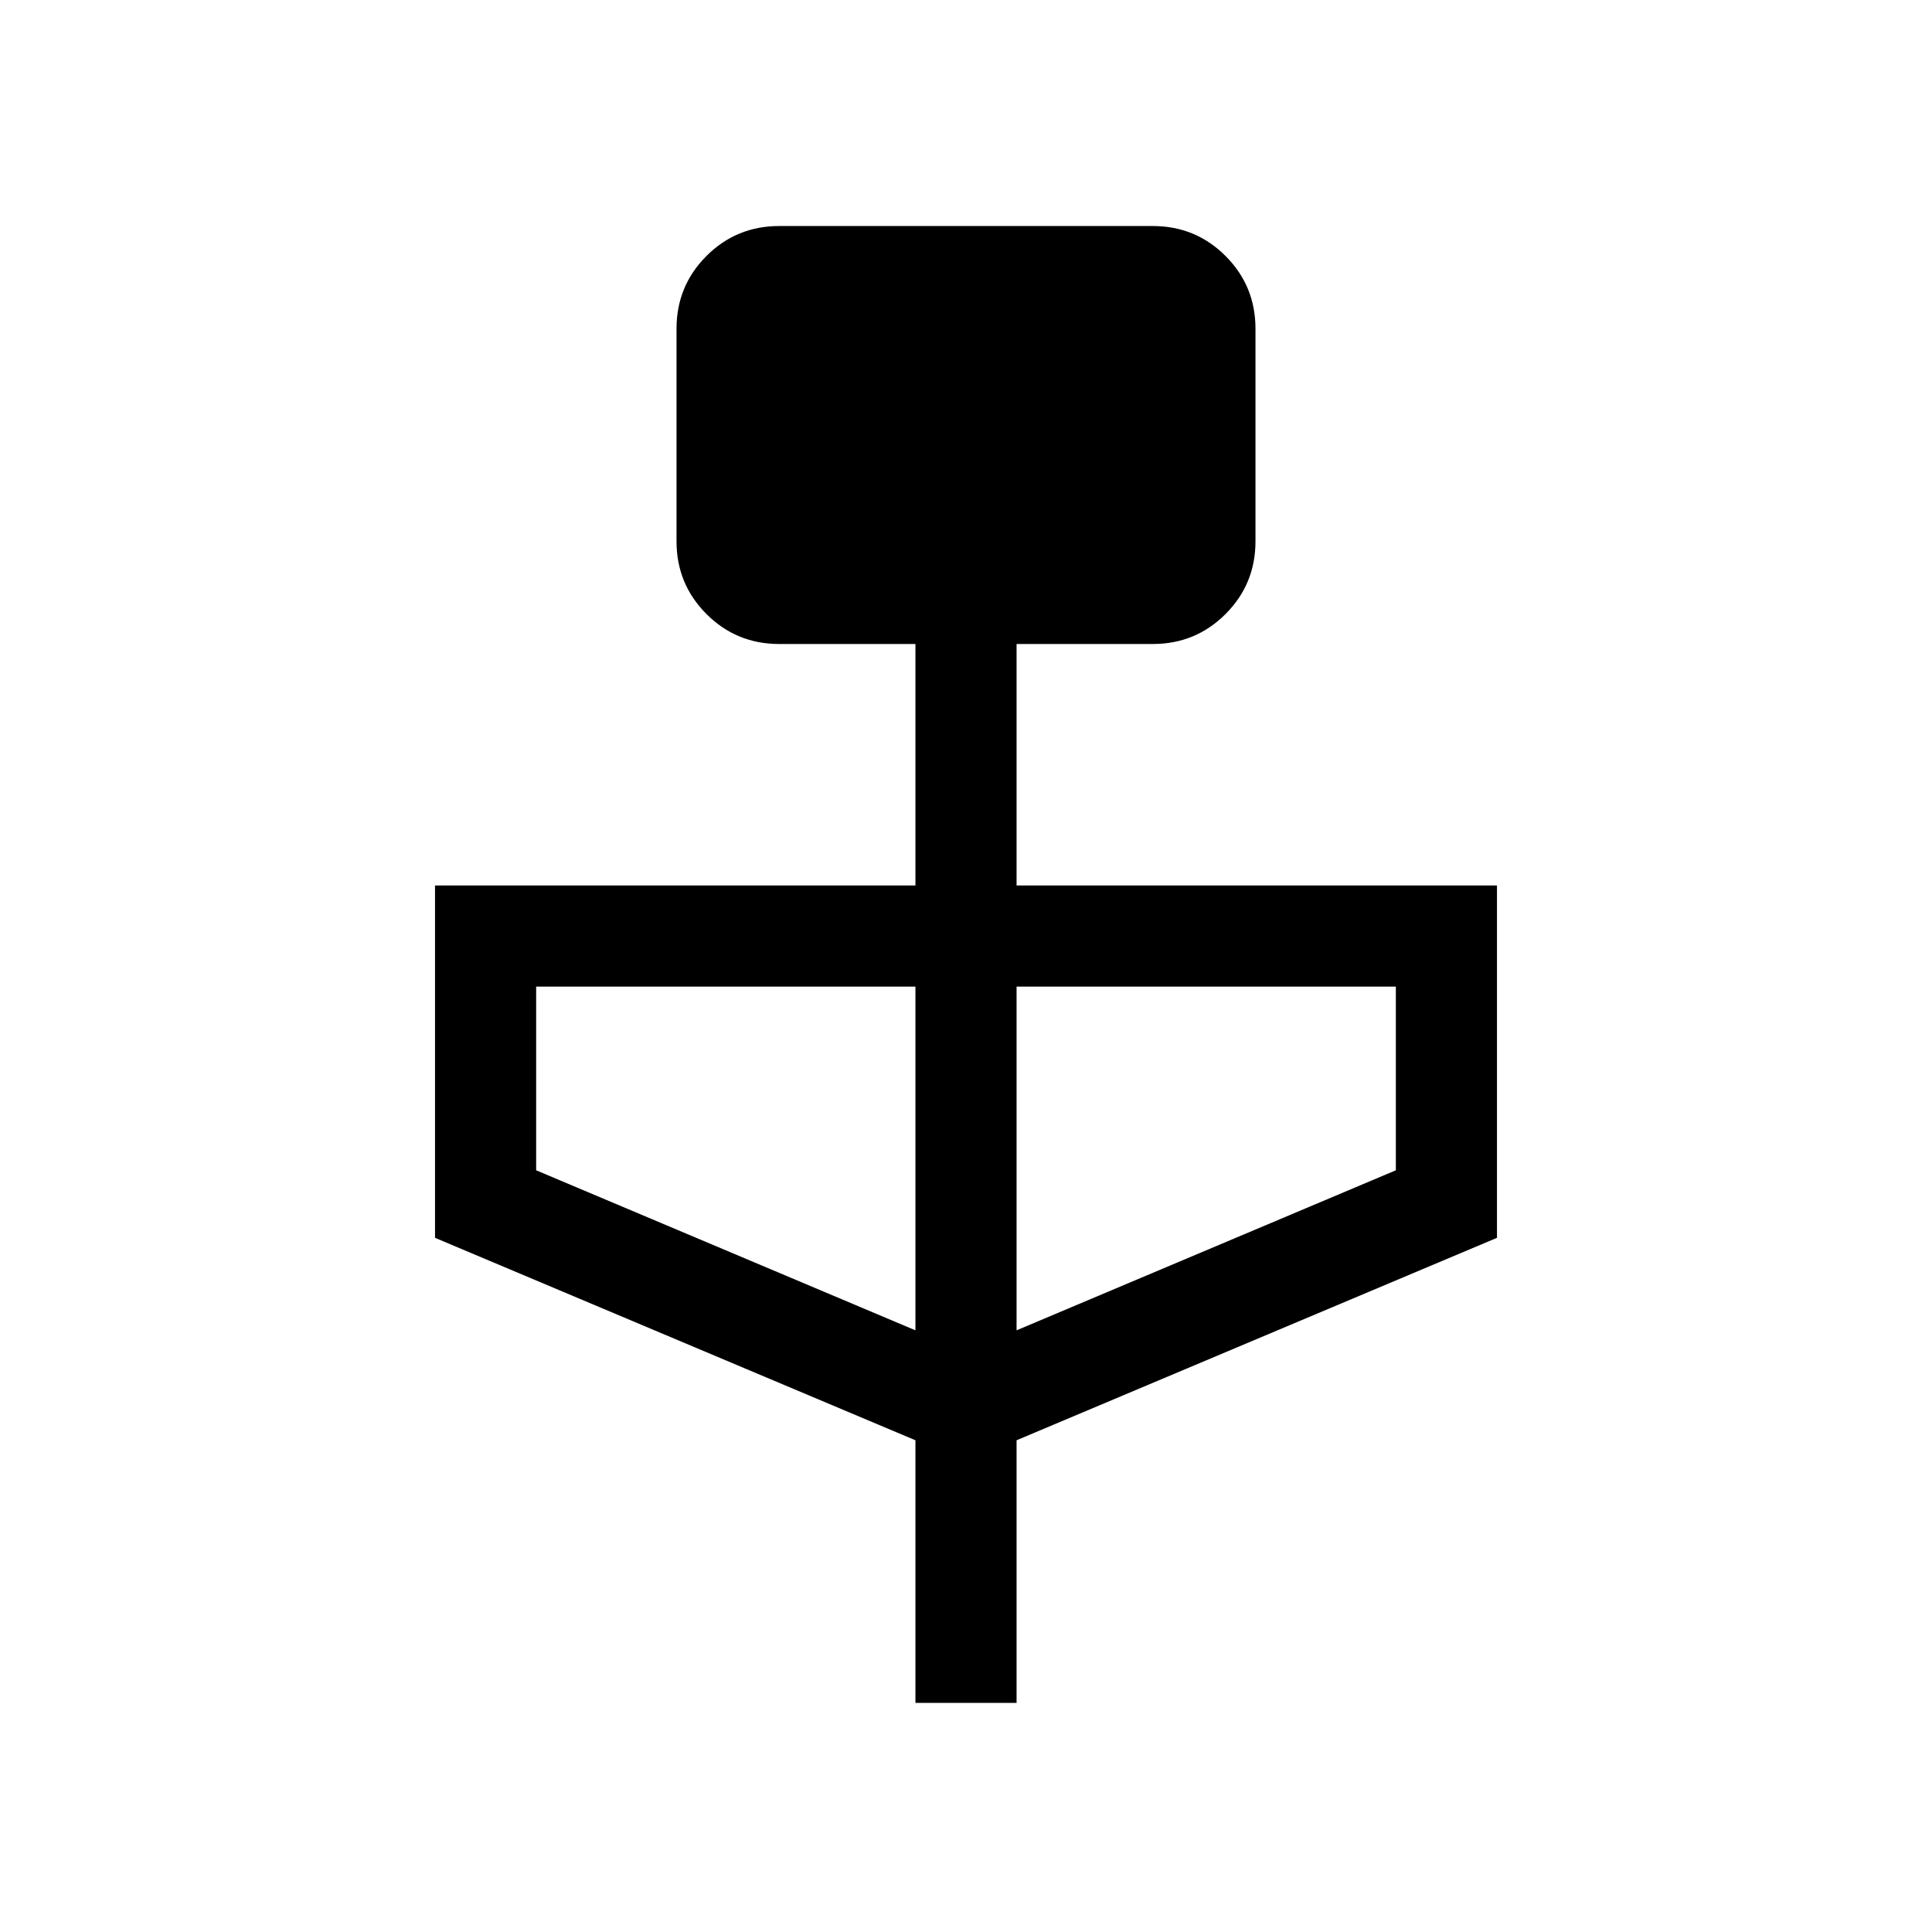 <svg xmlns="http://www.w3.org/2000/svg" height="40" viewBox="0 -960 960 960" width="40"><path d="M454.87-113.85v-130.49L216.16-344.93V-520h238.71v-120h-67.69q-21.26 0-36.14-14.88-14.88-14.89-14.88-36.14v-105.65q0-21.25 14.88-36.14 14.88-14.88 36.14-14.88h185.64q21.26 0 36.14 14.88 14.88 14.89 14.88 36.14v105.65q0 21.25-14.88 36.14Q594.08-640 572.82-640h-67.69v120h238.71v175.07L505.13-244.34v130.49h-50.26Zm0-185.12v-170.78H266.41v91.26l188.46 79.52Zm50.26 0 188.46-79.52v-91.26H505.13v170.78Z"/></svg>